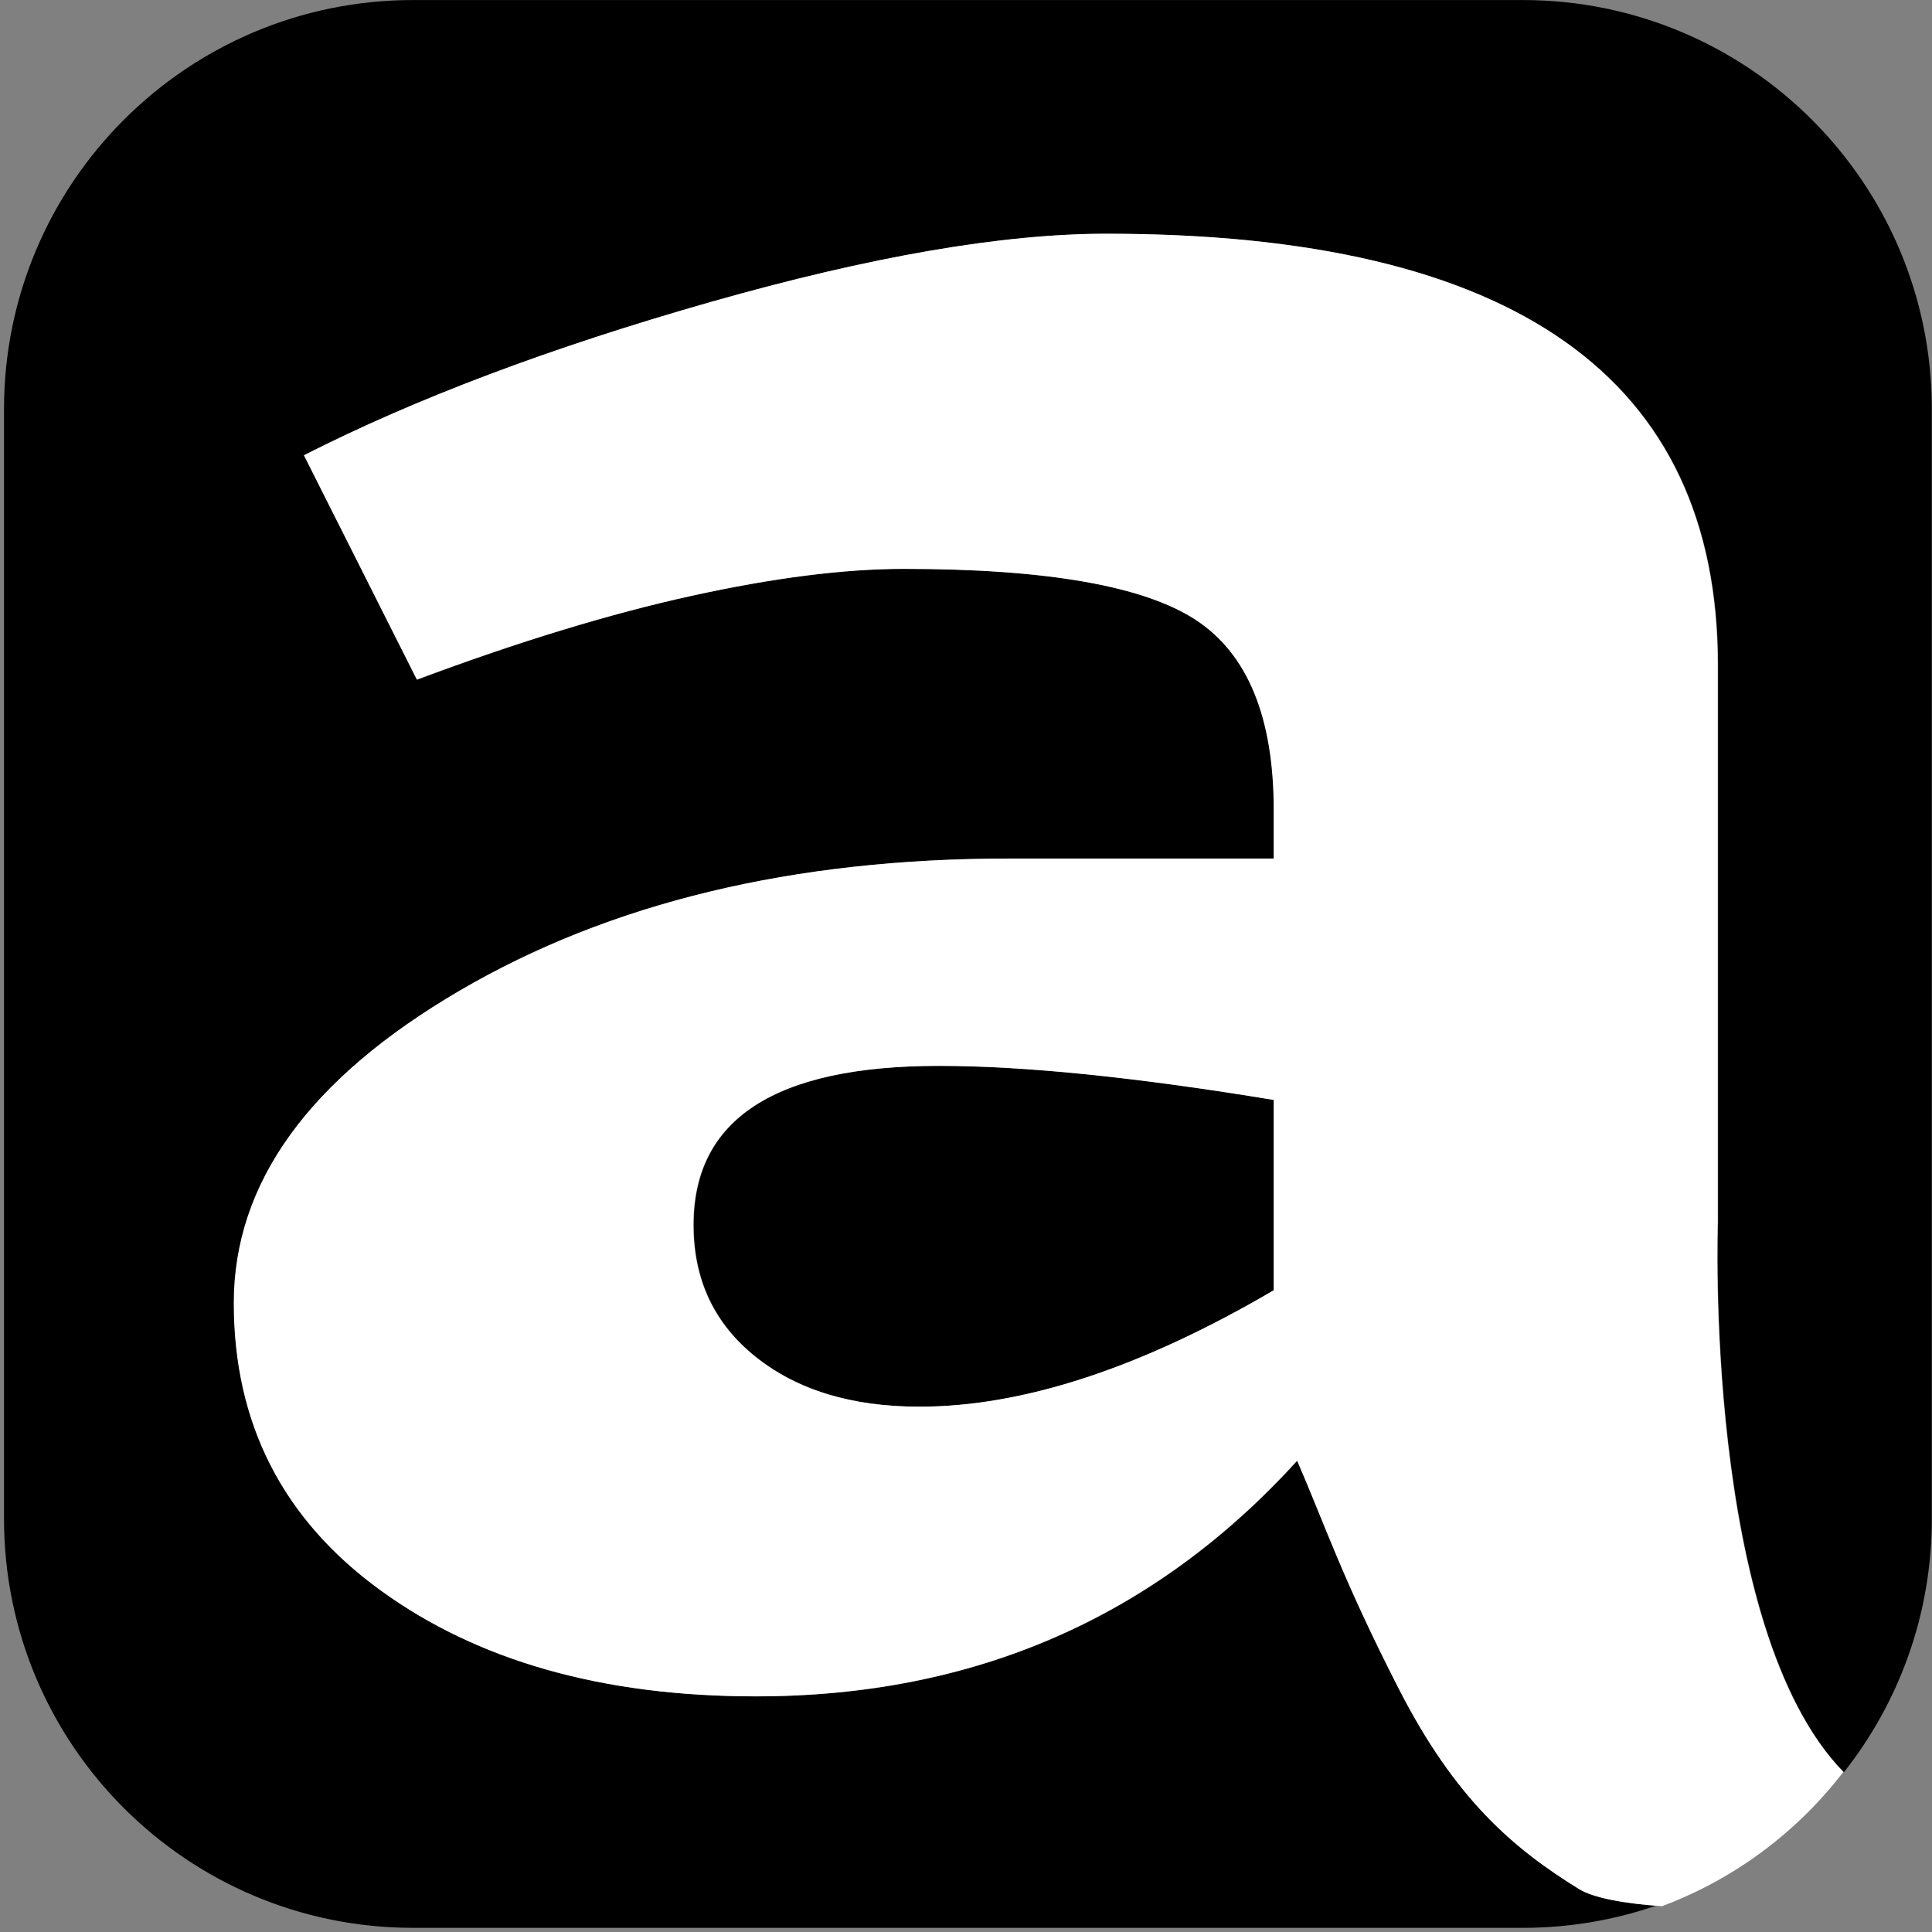 <?xml version="1.0" encoding="UTF-8" standalone="no" ?>
<!DOCTYPE svg PUBLIC "-//W3C//DTD SVG 1.1//EN" "http://www.w3.org/Graphics/SVG/1.1/DTD/svg11.dtd">
<svg xmlns="http://www.w3.org/2000/svg" xmlns:xlink="http://www.w3.org/1999/xlink" version="1.1" width="500" height="500" viewBox="0 0 500 500" xml:space="preserve">
<rect x="0" y="0" width="500" height="500" fill="#808080" stroke="none"/>
<desc>Created with Fabric.js 4.6.0</desc>
<defs>
</defs>
<g transform="matrix(1 0 0 1 250.5 249.47)" id="d9X9_ClyLJsNGdcaV1kHa"  >
<path style="stroke: rgb(168,232,141); stroke-width: 0; stroke-dasharray: none; stroke-linecap: butt; stroke-dashoffset: 0; stroke-linejoin: miter; stroke-miterlimit: 4; fill: rgb(0,0,0); fill-rule: nonzero; opacity: 1;" vector-effect="non-scaling-stroke"  transform=" translate(-249.46, -249.46)" d="M 0 105.854 C 0 47.392 47.392 0 105.854 0 L 393.061 0 C 451.522 0 498.914 47.392 498.914 105.854 L 498.914 393.061 C 498.914 417.826 490.41 440.604 476.162 458.635 C 439.796 421.388 443.61 316.267 443.61 316.267 L 443.61 172.207 C 443.61 97.727 390.858 60.487 285.354 60.487 C 258.474 60.487 224.37 66.367 183.042 78.127 C 141.714 89.887 106.602 103.117 77.706 117.817 L 106.938 175.882 C 133.146 166.082 156.834 158.855 178.002 154.2 C 199.17 149.545 217.482 147.217 232.938 147.217 C 269.898 147.217 295.098 151.627 308.538 160.447 C 321.978 169.267 328.698 185.682 328.698 209.692 L 328.698 222.187 L 260.154 222.187 C 204.378 222.187 157.002 233.58 118.026 256.365 C 79.05 279.15 59.562 306.1 59.562 337.215 C 59.562 368.33 72.162 393.075 97.362 411.45 C 122.562 429.825 154.986 439.012 194.634 439.012 L 194.634 439.012 C 251.082 439.012 297.786 418.677 334.746 378.007 C 341.97 394.688 346.495 408.608 361.076 437.091 C 375.656 465.574 390.612 478.344 407.704 488.89 C 411.183 491.037 418.473 492.479 427.481 493.193 C 416.69 496.901 405.11 498.914 393.061 498.914 L 105.854 498.914 C 47.392 498.914 -1.4210854715202004e-14 451.522 -1.4210854715202004e-14 393.061 z M 194.634 351.18 C 183.882 342.605 178.506 331.212 178.506 317.002 C 178.506 289.562 199.674 275.842 242.01 275.842 C 264.186 275.842 293.082 278.782 328.698 284.662 L 328.698 333.907 C 294.426 353.997 263.85 364.042 236.97 364.042 C 219.498 364.042 205.386 359.755 194.634 351.18 z" stroke-linecap="round" />
</g>
<g transform="matrix(1 0 0 1 268.77 276.91)" id="5GP_ovjeP5JgCs5_2nfaI"  >
<path style="stroke: none; stroke-width: 1; stroke-dasharray: none; stroke-linecap: butt; stroke-dashoffset: 0; stroke-linejoin: miter; stroke-miterlimit: 4; fill: rgb(255,255,255); fill-rule: nonzero; opacity: 1;" vector-effect="non-scaling-stroke"  transform=" translate(-208.27, -216.42)" d="M 135.072 378.525 C 95.424 378.525 63 369.337 37.8 350.962 C 12.6 332.587 0 307.842 0 276.727 C 0 245.612 19.488 218.662 58.464 195.877 C 97.44 173.092 144.816 161.7 200.592 161.7 L 269.136 161.7 L 269.136 149.205 C 269.136 125.195 262.416 108.78 248.976 99.96 C 235.536 91.14 210.336 86.73 173.376 86.73 C 157.92 86.73 139.608 89.057 118.44 93.712 C 97.272 98.367 73.584 105.595 47.376 115.395 L 18.144 57.33 C 47.04 42.63 82.152 29.4 123.48 17.64 C 164.808 5.88 198.912 -4.263256414560601e-14 225.792 -4.263256414560601e-14 C 331.296 -4.263256414560601e-14 384.048 37.24 384.048 111.72 L 384.048 255.78 C 384.048 255.78 380.238 360.801 416.548 398.095 C 404.573 413.676 388.359 425.83 369.631 432.831 C 359.84 432.17 351.839 430.684 348.142 428.403 C 331.05 417.857 316.094 405.087 301.513 376.604 C 286.933 348.121 282.408 334.201 275.184 317.52 C 238.224 358.19 191.52 378.525 135.072 378.525 z M 177.408 303.555 C 204.288 303.555 234.864 293.51 269.136 273.42 L 269.136 224.175 C 233.52 218.295 204.624 215.355 182.448 215.355 C 140.112 215.355 118.944 229.075 118.944 256.515 C 118.944 270.725 124.32 282.118 135.072 290.692 C 145.824 299.267 159.936 303.555 177.408 303.555 z" stroke-linecap="round" />
</g>
</svg>